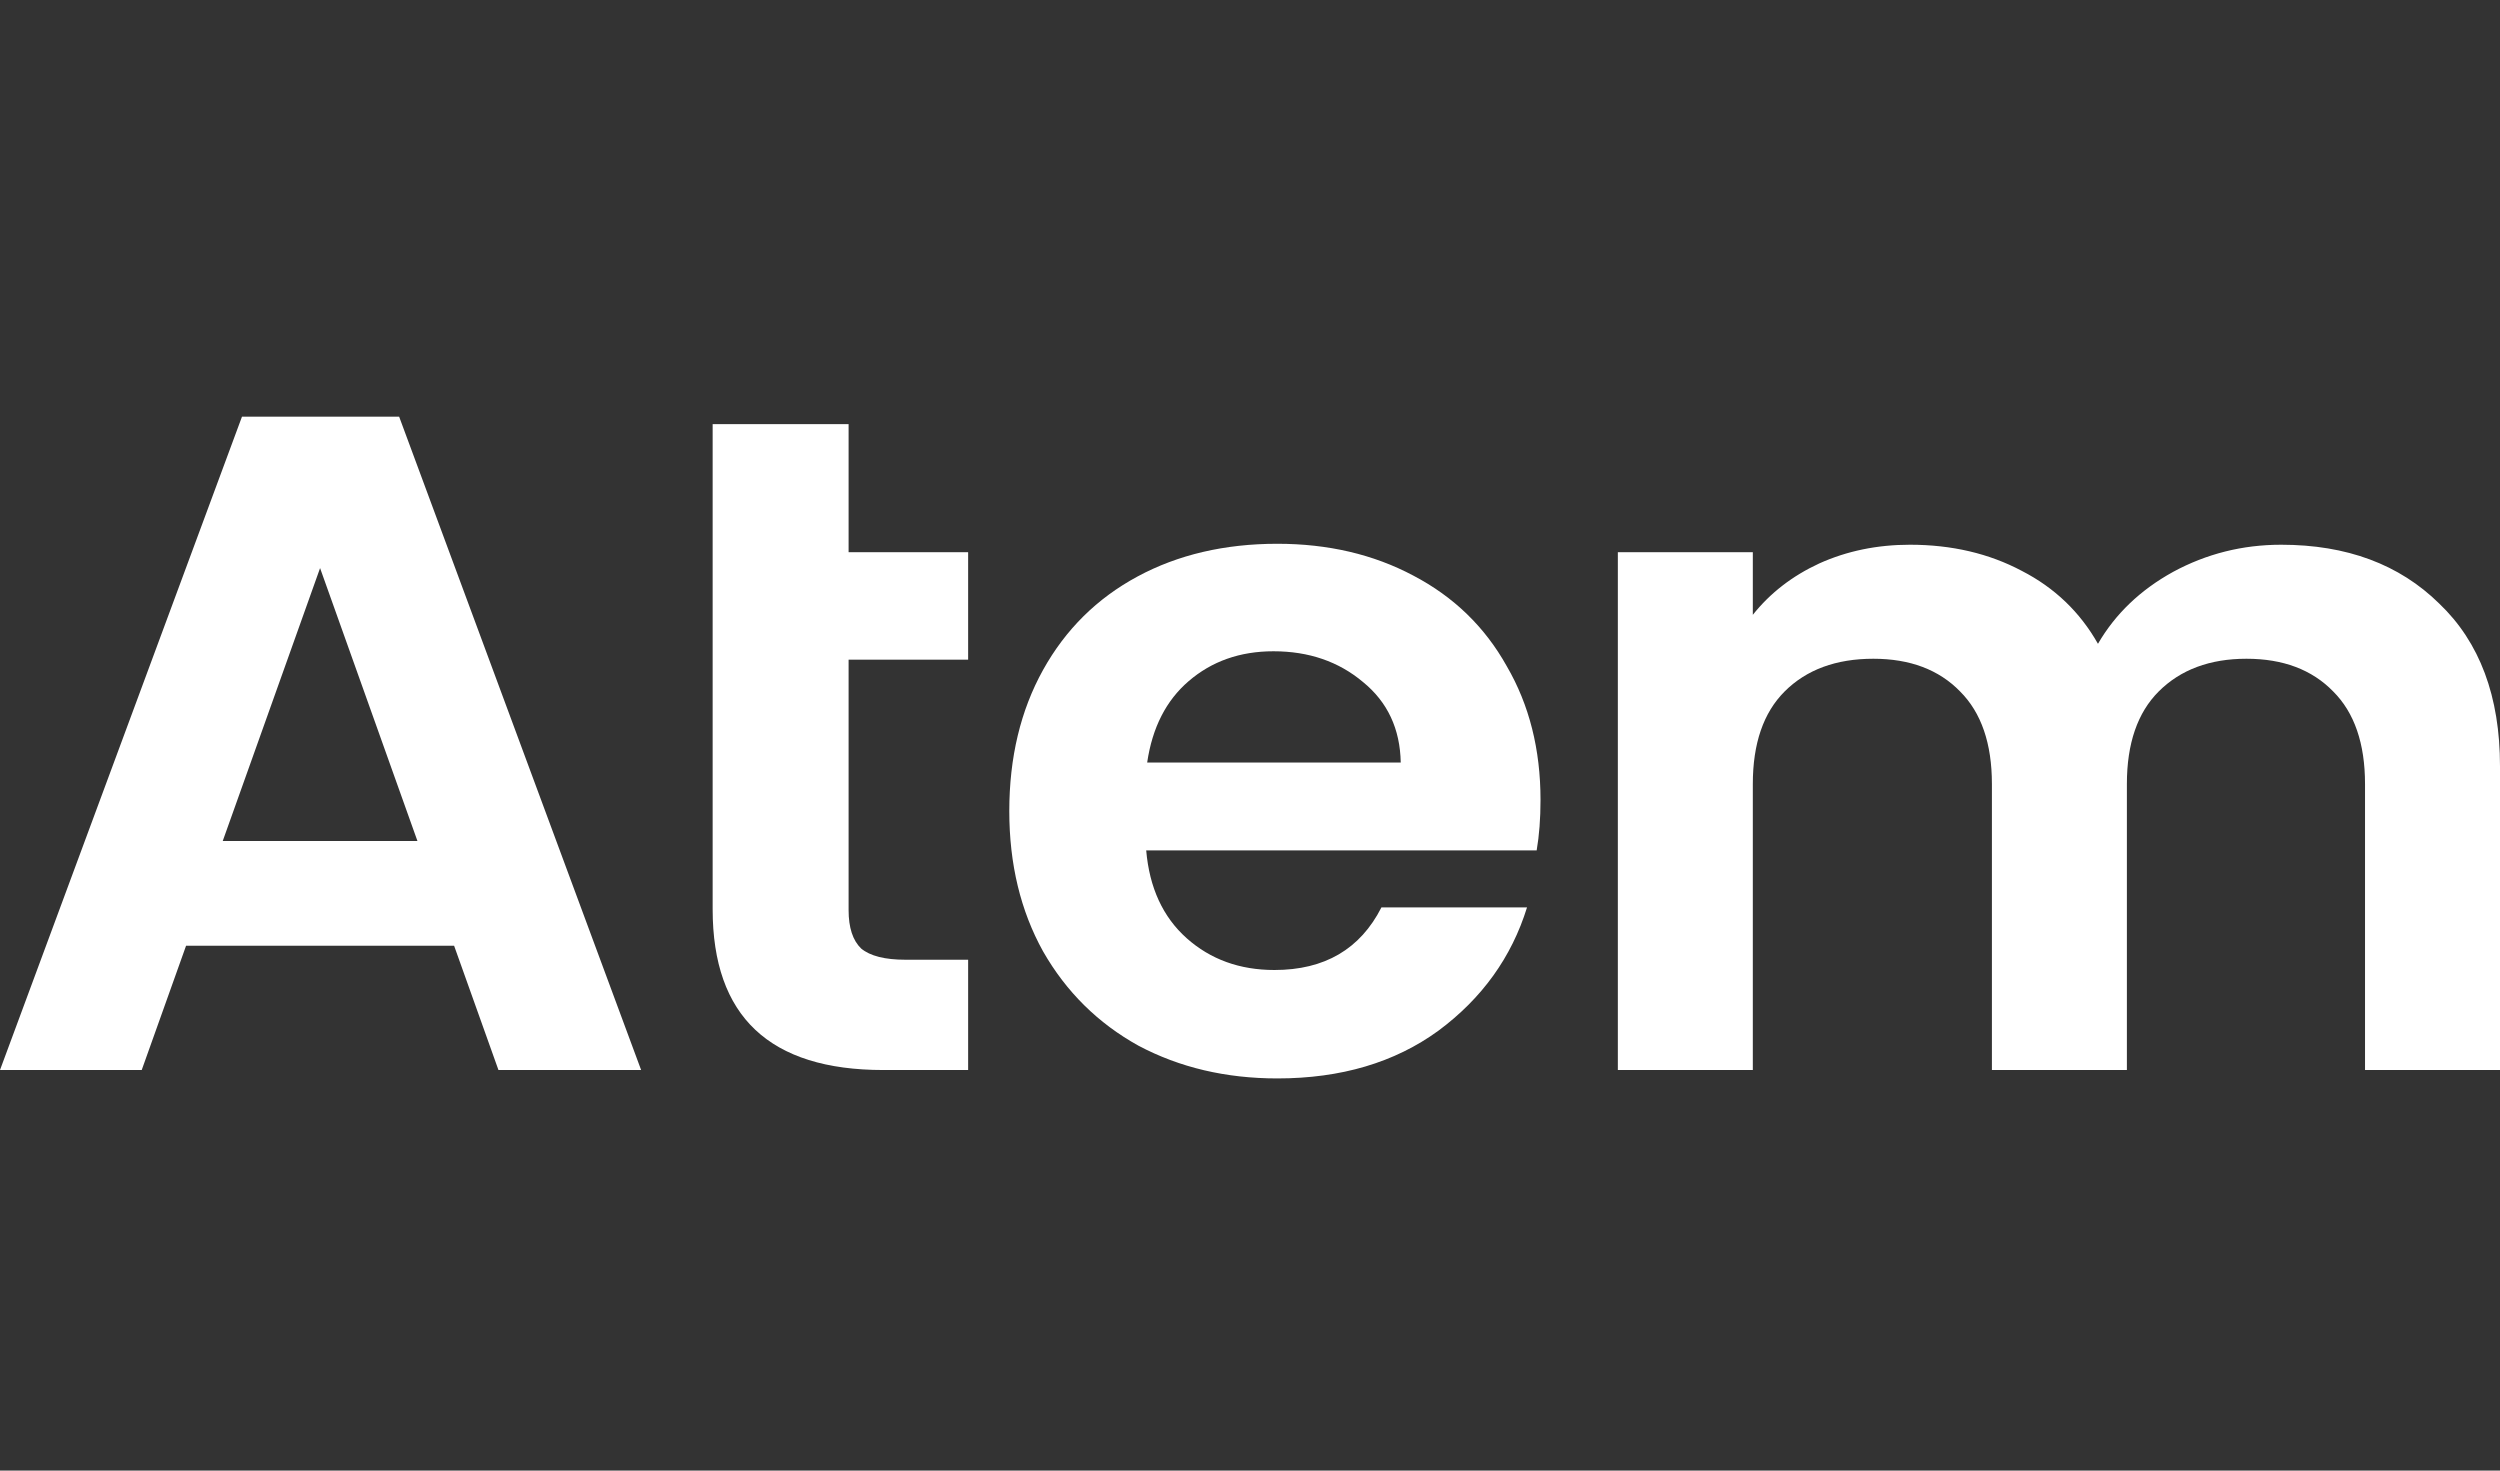 <svg width="102" height="60" viewBox="0 0 102 60" fill="none" xmlns="http://www.w3.org/2000/svg">
<rect x="0" y="0" width="102" height="60" fill="#333333" stroke="none"/>
<path d="M18.527 38.585H7.592L5.782 43.657H0L9.873 17H16.285L26.158 43.657H20.337L18.527 38.585ZM17.032 34.314L13.059 23.178L9.087 34.314H17.032Z" fill="white"/>
<path d="M62.853 32.636C62.853 33.398 62.801 34.085 62.696 34.695H46.765C46.896 36.22 47.447 37.415 48.417 38.28C49.388 39.144 50.581 39.576 51.997 39.576C54.042 39.576 55.498 38.725 56.363 37.021H62.303C61.673 39.055 60.467 40.733 58.684 42.055C56.901 43.352 54.711 44 52.115 44C50.017 44 48.129 43.555 46.451 42.665C44.798 41.75 43.5 40.466 42.556 38.814C41.639 37.161 41.179 35.254 41.179 33.093C41.179 30.907 41.639 28.987 42.556 27.335C43.474 25.682 44.759 24.411 46.411 23.521C48.063 22.631 49.965 22.186 52.115 22.186C54.187 22.186 56.035 22.619 57.661 23.483C59.313 24.348 60.585 25.581 61.477 27.182C62.395 28.759 62.853 30.576 62.853 32.636ZM57.15 31.11C57.124 29.737 56.612 28.644 55.616 27.831C54.619 26.991 53.4 26.572 51.958 26.572C50.594 26.572 49.44 26.979 48.496 27.792C47.578 28.581 47.014 29.686 46.805 31.11H57.15Z" fill="white"/>
<path d="M93.071 22.225C95.746 22.225 97.896 23.025 99.522 24.627C101.174 26.203 102 28.415 102 31.263V43.657H96.493V31.987C96.493 30.335 96.06 29.076 95.195 28.212C94.329 27.322 93.15 26.877 91.655 26.877C90.16 26.877 88.967 27.322 88.075 28.212C87.21 29.076 86.777 30.335 86.777 31.987V43.657H81.27V31.987C81.27 30.335 80.837 29.076 79.972 28.212C79.107 27.322 77.927 26.877 76.432 26.877C74.911 26.877 73.704 27.322 72.813 28.212C71.948 29.076 71.515 30.335 71.515 31.987V43.657H66.008V22.53H71.515V25.085C72.223 24.195 73.128 23.496 74.229 22.987C75.357 22.479 76.589 22.225 77.927 22.225C79.631 22.225 81.152 22.581 82.49 23.292C83.827 23.979 84.863 24.97 85.597 26.267C86.305 25.047 87.328 24.068 88.665 23.331C90.029 22.593 91.497 22.225 93.071 22.225Z" fill="white"/>
<path d="M34.623 37.136V26.915H39.5V22.53H34.623V17.305H29.076V22.53V26.915V37.097C29.076 41.47 31.397 43.657 36.039 43.657H39.5V39.157H36.943C36.104 39.157 35.501 39.004 35.134 38.699C34.793 38.369 34.623 37.847 34.623 37.136Z" fill="white"/>
</svg>
